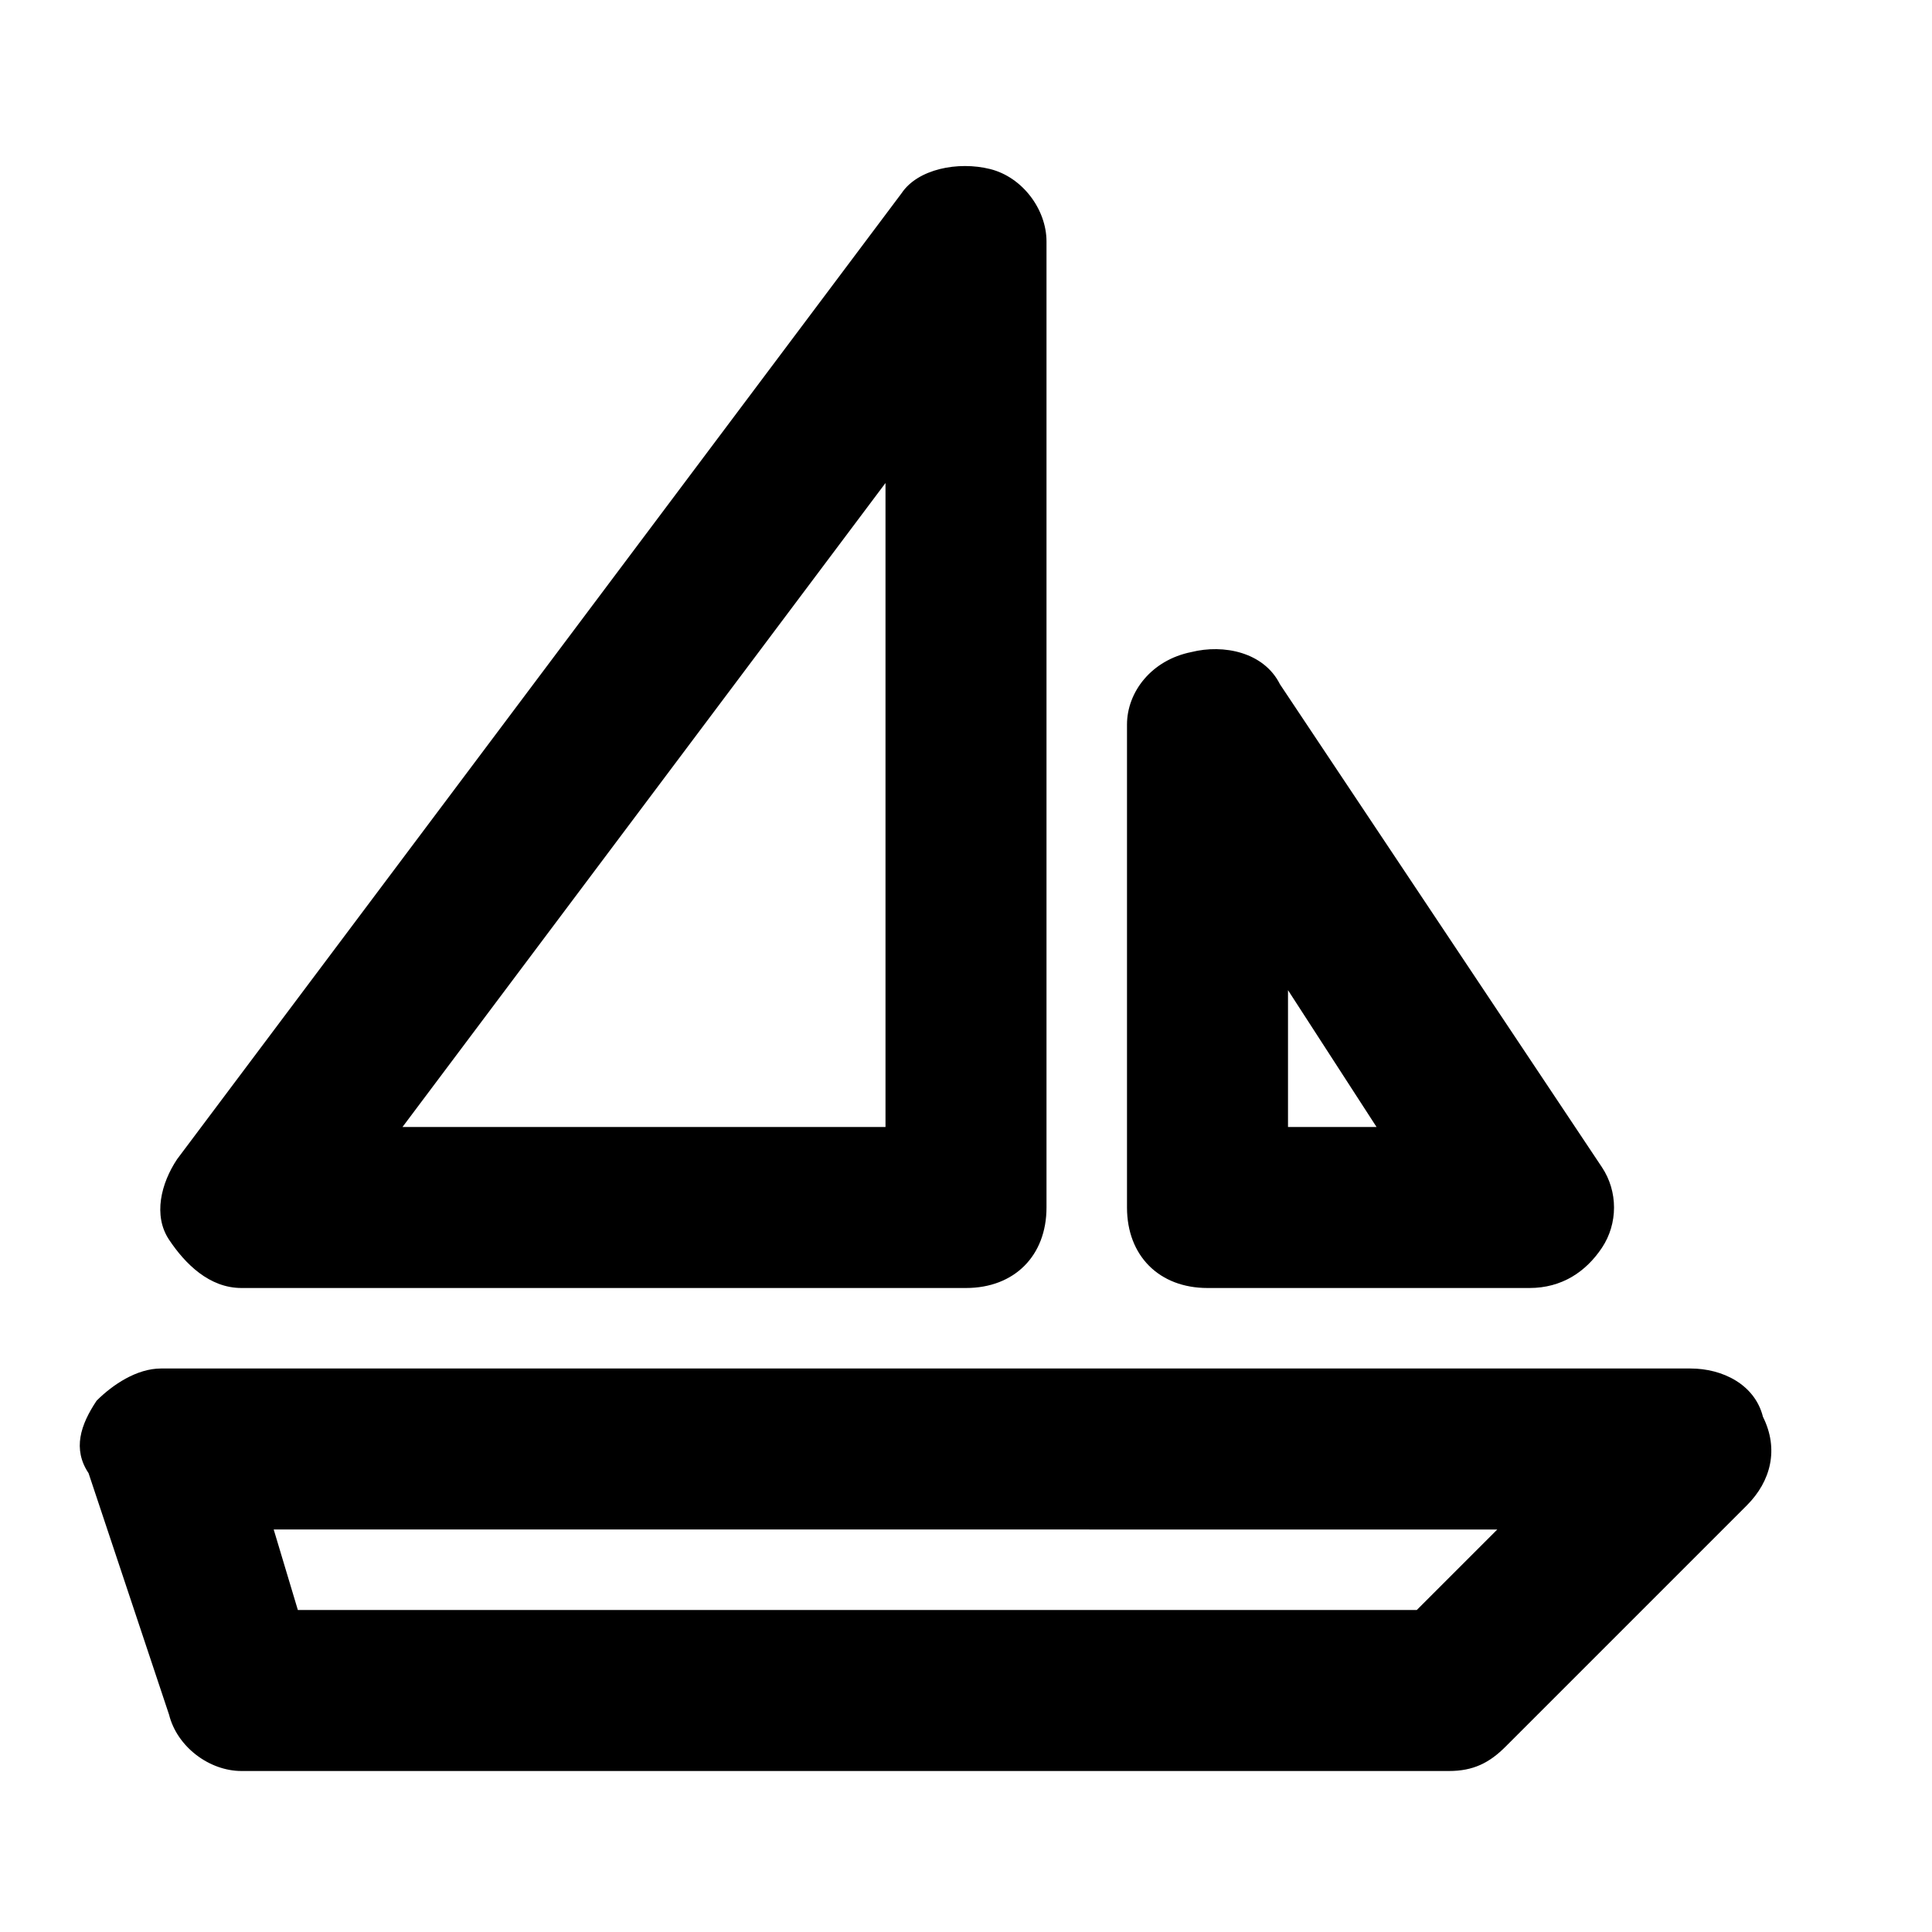 <?xml version="1.0" encoding="utf-8"?>
<!-- Generator: Adobe Illustrator 19.1.0, SVG Export Plug-In . SVG Version: 6.00 Build 0)  -->
<!DOCTYPE svg PUBLIC "-//W3C//DTD SVG 1.1//EN" "http://www.w3.org/Graphics/SVG/1.1/DTD/svg11.dtd">
<svg version="1.1" id="Layer_1" xmlns="http://www.w3.org/2000/svg" xmlns:xlink="http://www.w3.org/1999/xlink" x="0px" y="0px"
	 width="24px" height="24px" viewBox="0 0 24 24" enable-background="new 0 0 24 24" xml:space="preserve">
<path d="M2.1,21.3C2.2,21.7,2.6,22,3,22h15c0.3,0,0.5-0.1,0.7-0.3l3-3c0.3-0.3,0.4-0.7,0.2-1.1C21.8,17.2,21.4,17,21,17H2
	c-0.3,0-0.6,0.2-0.8,0.4C1,17.7,0.9,18,1.1,18.3L2.1,21.3z M18.6,19l-1,1H3.7l-0.3-1H18.6z"/>
<path d="M15,16h4c0.4,0,0.7-0.2,0.9-0.5c0.2-0.3,0.2-0.7,0-1l-4-6c-0.2-0.4-0.7-0.5-1.1-0.4C14.3,8.2,14,8.6,14,9v6
	C14,15.6,14.4,16,15,16z M16,12.3l1.1,1.7H16V12.3z"/>
<path d="M3,16h9c0.6,0,1-0.4,1-1V3c0-0.4-0.3-0.8-0.7-0.9c-0.4-0.1-0.9,0-1.1,0.3l-9,12c-0.2,0.3-0.3,0.7-0.1,1S2.6,16,3,16z M11,6
	v8H5L11,6z"/>
</svg>
